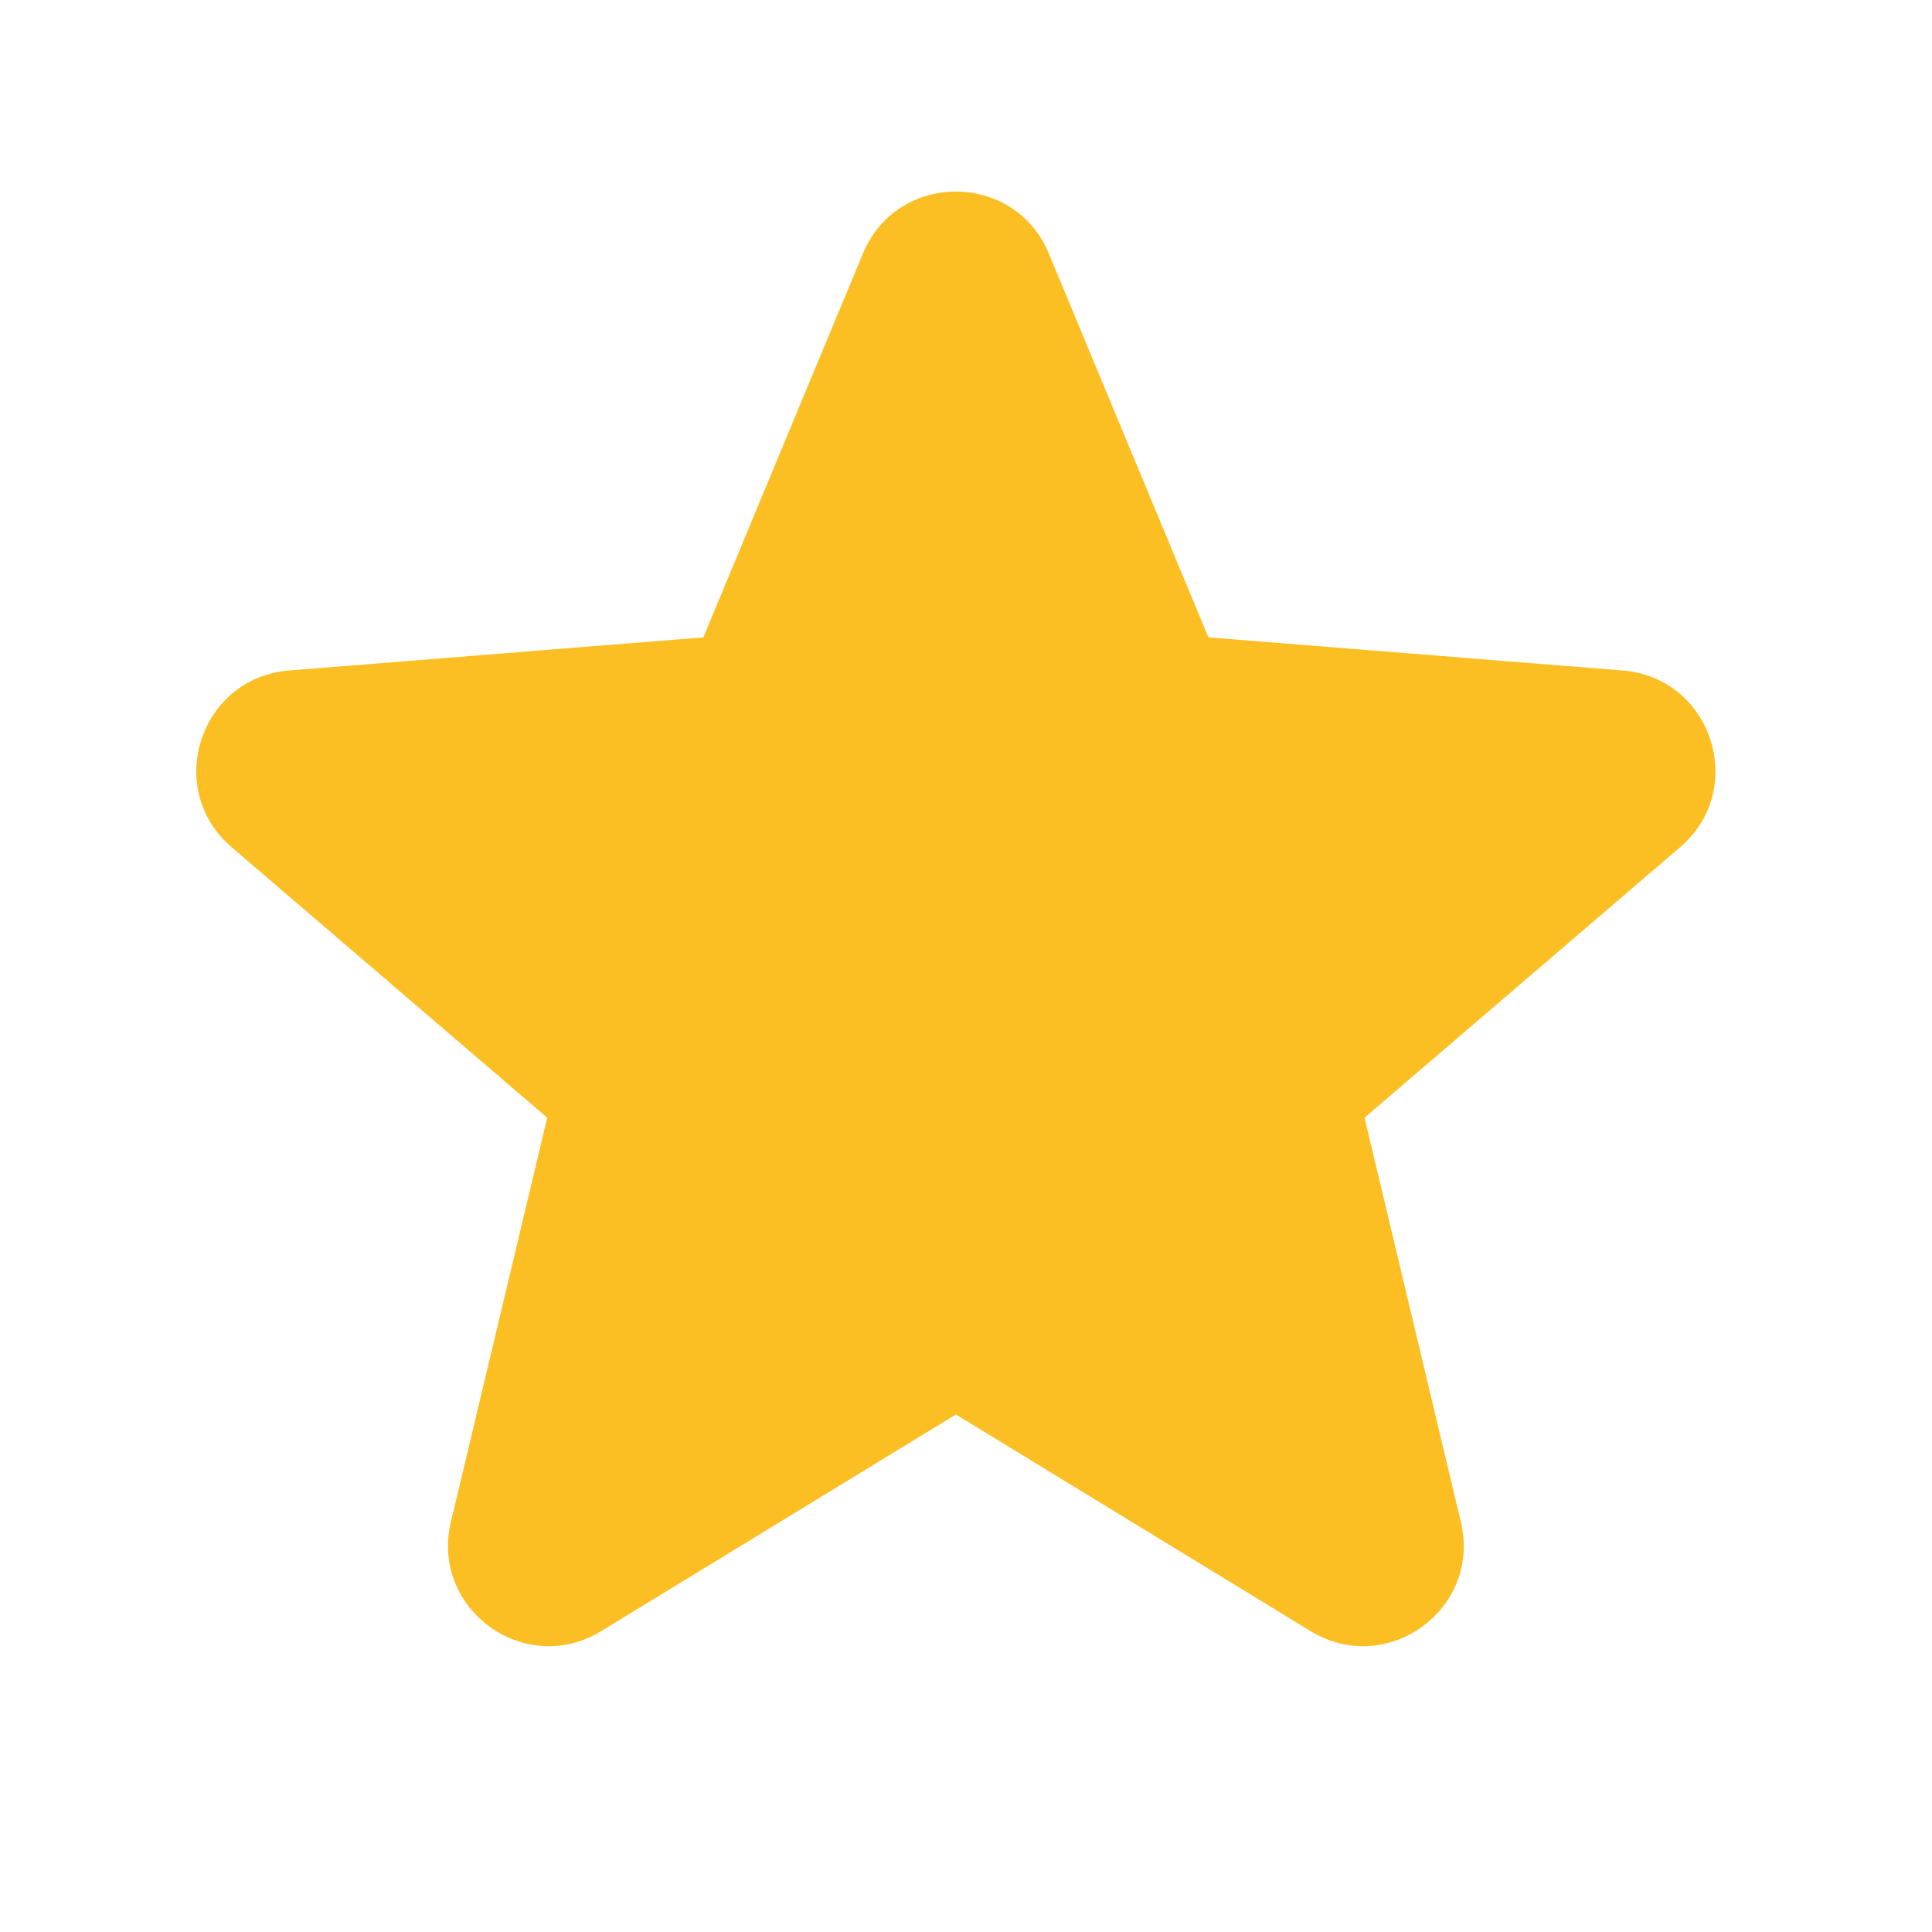 <svg width="21" height="21" viewBox="0 0 21 21" fill="none" xmlns="http://www.w3.org/2000/svg">
<path fill-rule="evenodd" clip-rule="evenodd" d="M9.38 2.755C9.753 1.858 11.027 1.858 11.4 2.755L13.135 6.928L17.638 7.288C18.608 7.366 19.002 8.576 18.262 9.209L14.832 12.149L15.879 16.543C16.105 17.489 15.076 18.237 14.246 17.73L10.39 15.375L6.534 17.73C5.704 18.237 4.675 17.488 4.901 16.543L5.948 12.149L2.518 9.209C1.778 8.576 2.172 7.366 3.142 7.288L7.645 6.928L9.38 2.755Z" fill="#FBBF24"/>
</svg>
